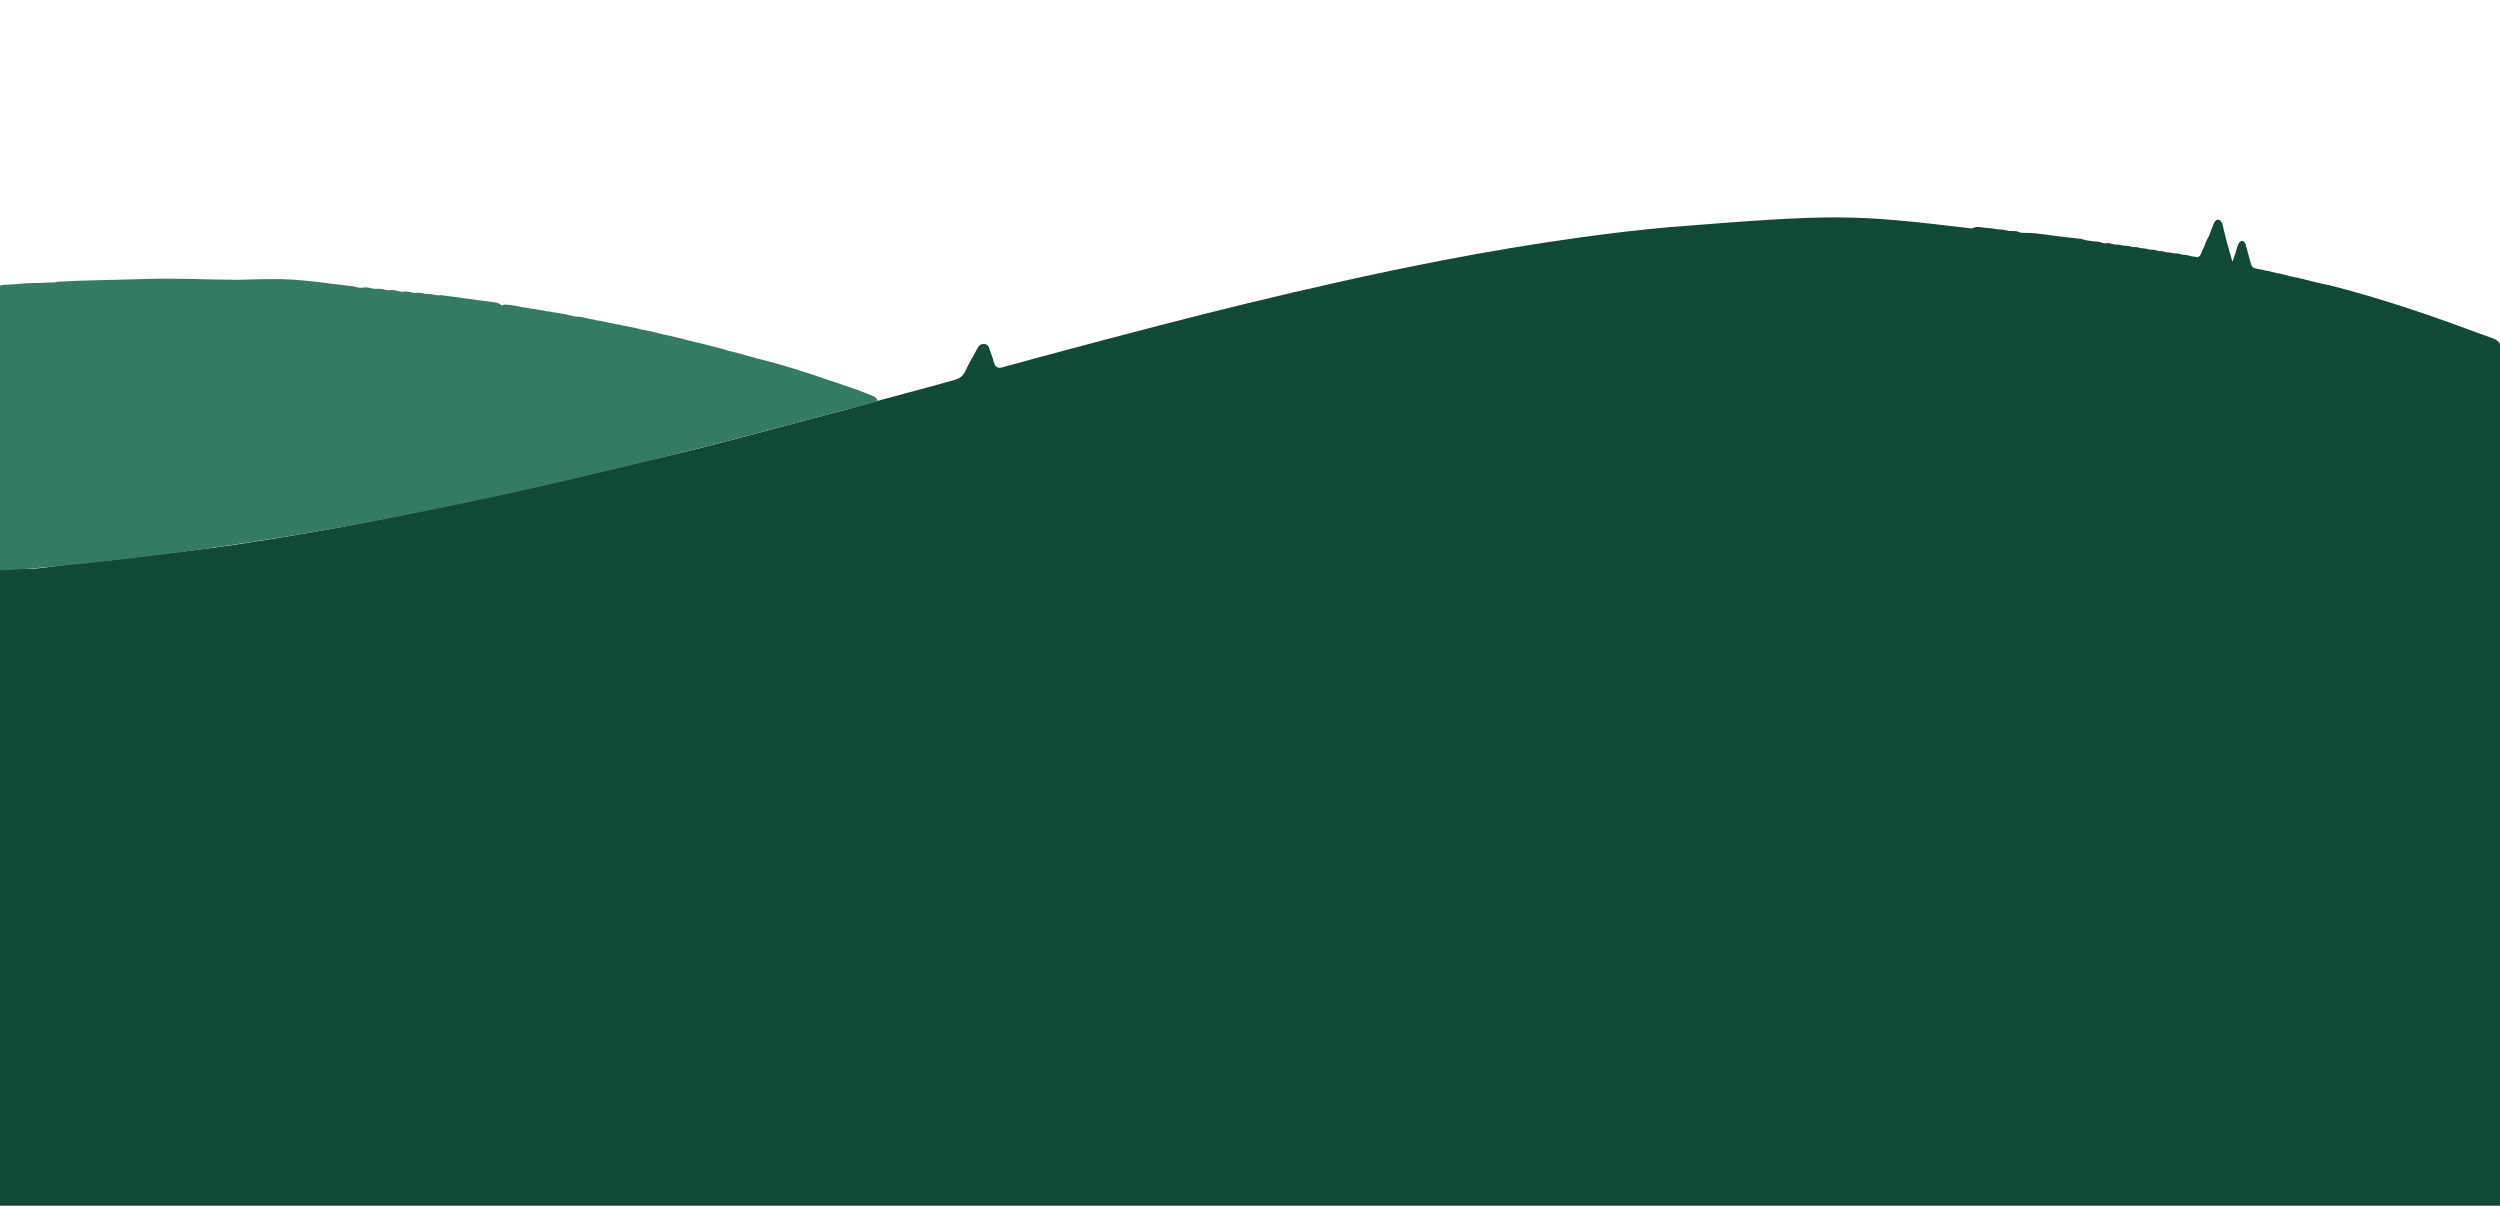 <?xml version="1.0" encoding="UTF-8" standalone="no"?>
<svg
   width="1920"
   height="926"
   viewBox="0 0 1920 926"
   fill="none"
   version="1.1"
   id="svg1142"
   sodipodi:docname="Footer.svg"
   inkscape:version="1.2.2 (b0a8486541, 2022-12-01)"
   inkscape:export-filename="Footer.png"
   inkscape:export-xdpi="96"
   inkscape:export-ydpi="96"
   xmlns:inkscape="http://www.inkscape.org/namespaces/inkscape"
   xmlns:sodipodi="http://sodipodi.sourceforge.net/DTD/sodipodi-0.dtd"
   xmlns="http://www.w3.org/2000/svg"
   xmlns:svg="http://www.w3.org/2000/svg">
  <defs
     id="defs1146" />
  <sodipodi:namedview
     id="namedview1144"
     pagecolor="#ffffff"
     bordercolor="#999999"
     borderopacity="1"
     inkscape:showpageshadow="0"
     inkscape:pageopacity="0"
     inkscape:pagecheckerboard="0"
     inkscape:deskcolor="#d1d1d1"
     showgrid="false"
     inkscape:zoom="0.72085184"
     inkscape:cx="297.56462"
     inkscape:cy="-180.34219"
     inkscape:window-width="3840"
     inkscape:window-height="2135"
     inkscape:window-x="0"
     inkscape:window-y="0"
     inkscape:window-maximized="0"
     inkscape:current-layer="svg1142" />
  <path
     d="M 1920,264.147 V 985.165 H -17.981 C -17.981,915.132 -20,508.804 -20,438.771 c 1.186,-1.289 4.662,3.256 6.457,3.154 6.16,-8.783 27.799,-4.129 41.487,-5.35 17.856,-1.594 37.16,-6.056 55.011,-6.056 14.163,-1.662 27.222,-3.318 41.384,-5.047 19.652,-2.408 39.464,-4.552 59.048,-7.57 27.173,-4.24 54.216,-8.506 81.254,-13.627 48.146,-9.123 95.556,-19.36 143.33,-30.281 44.995,-10.31 89.46,-19.635 134.185,-31.031 36.287,-9.258 72.405,-19.093 108.591,-28.657 2.745,-0.712 5.253,-1.401 8.2,-2.238 24.7,-7.021 49.637,-13.329 74.337,-20.349 3.93,-1.119 6.471,-3.086 8.098,-6.749 2.642,-6.003 6.302,-11.497 9.215,-17.364 1.051,-2.103 2.54,-3.492 5.25,-3.391 3.05,0.102 3.356,1.933 4.204,4.239 1.219,3.323 2.405,6.647 3.354,10.039 1.05,3.73 3.117,4.544 6.81,3.527 17.483,-4.884 35,-9.598 52.517,-14.244 44.318,-11.769 88.635,-23.503 133.19,-34.322 50.418,-12.243 101.038,-23.672 151.958,-33.507 34.77,-6.715 69.7,-12.582 104.77,-17.466 23.1,-3.222 46.24,-5.969 69.49,-8.037 128.323,-10.192 139.188,-10.108 232.19,1.017 0.92,-0.577 2,-0.611 2.98,-0.984 1.63,-0.305 3.22,-0.169 4.81,0.102 1.26,0.238 2.51,0.475 3.8,0.509 1.76,0.203 3.56,0.169 5.28,0.543 1.19,0.237 2.41,0.474 3.63,0.508 1.22,0.102 2.44,0.136 3.66,0.305 0.71,0.068 1.39,0.374 2.1,0.475 1.35,0.339 2.74,0.543 4.13,0.475 1.43,-0.034 2.85,0.068 4.27,0.305 0.48,0.102 0.92,0.238 1.36,0.407 1.56,0.78 3.22,0.746 4.88,0.746 1.25,0 2.5,0 3.76,0.034 1.56,0.136 3.15,0.373 4.71,0.339 11.65,1.527 23.31,3.087 34.96,4.308 2.04,0.746 4.14,1.254 6.31,1.356 2.27,0.678 4.6,0.441 6.91,0.712 0.47,0.102 0.98,0.272 1.45,0.441 1.6,0.712 3.26,1.018 5.02,0.679 0.74,-0.034 1.49,0.033 2.2,0.169 1.86,0.373 3.66,1.255 5.63,0.984 0.47,-0.034 0.98,-0.034 1.45,0.067 1.63,0.306 3.15,0.984 4.88,0.78 0.75,-0.034 1.46,0.068 2.17,0.204 1.59,0.339 3.15,1.017 4.85,0.814 0.71,-0.034 1.42,0.034 2.13,0.203 1.35,0.305 2.68,0.78 4.1,0.746 0.71,0 1.42,0.102 2.1,0.272 1.59,0.373 3.12,0.983 4.81,0.78 0.71,-0.034 1.42,0.034 2.14,0.203 1.59,0.305 3.08,1.085 4.77,0.95 0.48,-0.034 0.95,0 1.39,0.102 1.56,0.305 3.05,1.085 4.71,0.915 0.48,-0.034 0.92,0.034 1.39,0.102 1.32,0.305 2.64,0.712 4.03,0.644 0.95,0 1.87,0.136 2.78,0.306 1.32,0.305 2.64,0.78 4.03,0.78 0.71,0 1.39,0.101 2.07,0.271 1.32,0.271 2.54,0.882 3.9,0.916 0.44,0 0.84,0.068 1.28,0.135 0.95,0.204 1.87,0.543 2.85,0.305 0.3,-0.135 0.61,-0.271 0.91,-0.44 0.24,-0.238 0.48,-0.441 0.72,-0.679 0.17,-0.271 0.34,-0.542 0.5,-0.814 0.21,-0.474 0.38,-0.915 0.55,-1.39 0.1,-0.339 0.23,-0.644 0.37,-0.95 0.2,-0.474 0.44,-0.949 0.64,-1.39 0.14,-0.305 0.27,-0.611 0.44,-0.916 0.21,-0.475 0.48,-0.882 0.65,-1.356 0.1,-0.34 0.23,-0.645 0.37,-0.916 0.17,-0.475 0.34,-0.95 0.51,-1.424 0.1,-0.34 0.24,-0.645 0.37,-0.95 0.17,-0.475 0.41,-0.916 0.64,-1.391 0.14,-0.305 0.28,-0.61 0.45,-0.915 0.2,-0.441 0.5,-0.882 0.71,-1.323 0.1,-0.305 0.27,-0.61 0.44,-0.882 0.2,-0.44 0.44,-0.881 0.61,-1.356 0.1,-0.339 0.23,-0.645 0.37,-0.95 0.17,-0.475 0.34,-0.983 0.51,-1.458 0.1,-0.339 0.2,-0.678 0.34,-1.018 0.2,-0.508 0.44,-0.983 0.61,-1.458 0.1,-0.339 0.23,-0.678 0.4,-1.017 0.21,-0.543 0.41,-1.052 0.61,-1.594 0.1,-0.407 0.27,-0.746 0.44,-1.119 0.27,-0.611 0.61,-1.12 0.99,-1.662 0.3,-0.373 0.64,-0.645 1.01,-0.916 0.92,-0.441 1.8,-0.576 2.71,0.034 2.78,2.442 2.27,6.104 3.49,9.157 0.17,0.407 0.31,0.848 0.38,1.322 0.1,1.086 0.37,2.137 0.71,3.188 0.13,0.441 0.2,0.848 0.27,1.289 0.64,1.865 0.91,3.832 1.66,5.698 0.17,0.407 0.3,0.814 0.37,1.221 0.1,1.017 0.37,2.001 0.75,2.984 0.17,0.373 0.27,0.746 0.37,1.153 0.2,0.746 0.44,1.526 0.64,2.272 0.21,0.577 0.34,1.187 0.44,1.764 0.11,0.339 0.21,0.712 0.27,1.017 0,-0.067 0.14,0.374 0.17,0.306 0,-0.068 0.24,0.169 0.24,0.135 0,-0.034 0.2,-0.169 0.2,-0.237 0.07,-0.271 0.14,-0.475 0.24,-0.746 0.07,-0.339 0.17,-0.611 0.27,-0.882 0.17,-0.509 0.31,-0.983 0.48,-1.492 0.06,-0.373 0.2,-0.712 0.34,-1.052 0.23,-0.678 0.5,-1.39 0.71,-2.102 0.07,-0.373 0.2,-0.712 0.34,-1.085 0.23,-0.713 0.47,-1.425 0.67,-2.171 0.07,-0.407 0.21,-0.78 0.34,-1.153 0.31,-0.78 0.65,-1.526 0.88,-2.306 0.17,-0.407 0.41,-0.78 0.68,-1.153 1.73,-1.866 3.19,-1.391 4.51,0.475 0.23,0.373 0.4,0.813 0.51,1.22 0.06,1.086 0.3,2.103 0.84,3.053 0.14,0.407 0.21,0.814 0.27,1.221 0.14,1.017 0.51,1.933 0.82,2.916 0.13,0.373 0.23,0.78 0.27,1.187 0.1,0.78 0.37,1.56 0.61,2.306 0.17,0.373 0.24,0.78 0.3,1.187 0.14,0.78 0.51,1.526 0.75,2.273 0.13,0.373 0.24,0.746 0.34,1.119 0.17,0.509 0.34,1.017 0.64,1.492 0.27,0.237 0.51,0.475 0.75,0.712 0.47,0.271 0.94,0.475 1.49,0.611 0.4,0.068 0.74,0.169 1.12,0.271 0.94,0.305 1.89,0.543 2.91,0.61 0.64,0.034 1.25,0.17 1.86,0.306 1.22,0.271 2.37,0.848 3.66,0.848 0.44,0 0.85,0.067 1.26,0.169 1.01,0.237 1.96,0.678 3.01,0.814 0.41,0.034 0.81,0.136 1.22,0.237 0.98,0.272 1.97,0.611 2.98,0.679 0.65,0.034 1.26,0.169 1.87,0.339 1.01,0.237 1.96,0.678 3.01,0.78 0.44,0.034 0.85,0.136 1.25,0.237 0.99,0.272 1.94,0.78 2.99,0.882 0.4,0.034 0.81,0.102 1.22,0.203 0.95,0.272 1.89,0.611 2.91,0.645 0.61,0.034 1.22,0.17 1.8,0.305 0.98,0.238 1.89,0.678 2.91,0.746 0.41,0.034 0.81,0.136 1.19,0.238 0.94,0.271 1.86,0.712 2.88,0.78 0.4,0.034 0.81,0.135 1.18,0.237 0.95,0.238 1.86,0.712 2.88,0.78 0.41,0.034 0.81,0.136 1.19,0.238 0.95,0.271 1.86,0.712 2.91,0.78 0.41,0.033 0.81,0.135 1.22,0.237 1.02,0.305 2,0.644 3.05,0.746 0.47,0.034 0.88,0.136 1.32,0.237 1.15,0.34 2.31,0.543 3.49,0.713 36.26,9.258 71.7,21.06 106.76,34.016 6.14,2.272 12.23,4.578 18.44,6.681 2.23,0.848 4.43,1.865 5.62,4.375 z"
     fill="#124838"
     id="path966"
     sodipodi:nodetypes="cccccccccccccccccccccccccccccccccccccsccccccccccccccccccccccccsccccccccccccccccccccccccccccccccccccccccccscccccccccccccccccccccccccccsccccccccccccccccccccccccc" />
  <path
     d="m 674,307.823 c -8.436,3.392 -17.945,5.023 -26.686,7.397 -30.659,8.243 -61.353,16.384 -92.08,24.321 -24.9,6.445 -49.8,12.72 -74.802,18.723 -38.858,9.328 -77.749,18.385 -116.878,26.594 -23.816,5.02 -47.666,9.871 -71.55,14.484 -26.018,5.054 -52.104,9.565 -78.291,13.669 -20.022,3.155 -40.078,6.242 -60.133,9.057 -15.754,2.205 -31.541,4.138 -47.362,6.038 -11.958,1.458 -23.985,2.578 -35.944,4.07 -12.298,1.526 -24.663,2.374 -36.995,3.629 -6.132,0.645 -12.332,1.154 -18.531,1.459 -6.2,0.271 -12.365,0.916 -18.599,0.814 V 221.839 c 0.779,-0.78 1.287,-1.832 2.439,-2.239 1.389,-0.237 2.812,-0.475 4.167,-0.848 7.893,-0.135 15.719,-1.425 23.647,-1.425 2.676,-0.067 5.353,0.102 8.029,-0.237 3.286,-0.305 6.674,0.305 9.892,-0.746 22.088,-1.255 44.244,-1.289 66.332,-2.069 24.325,-0.848 48.581,0.61 72.838,0.61 39.076,-1.072 39.935,-1.07 88.251,5.122 2.575,0.611 5.15,1.493 7.86,0.746 1.355,-0.101 2.71,0 4.065,0.272 2.033,0.475 4.032,1.119 6.166,0.746 1.355,-0.068 2.676,0.034 3.998,0.305 1.998,0.475 3.997,1.086 6.131,0.713 1.355,-0.068 2.677,0.033 3.998,0.305 2.27,0.509 4.506,1.391 6.911,0.814 1.084,-0.102 2.134,0 3.185,0.203 1.964,0.475 3.929,1.12 6.03,0.747 1.321,-0.102 2.608,0.034 3.896,0.271 1.49,0.339 2.981,0.679 4.505,0.611 1.322,0.034 2.643,0.135 3.964,0.373 2.101,0.576 4.235,0.882 6.437,0.576 13.449,1.628 26.797,3.799 40.247,5.36 2.134,0.237 4.268,0.882 5.996,2.34 2.176,0.358 -0.98,-0.989 6.979,-0.136 1.287,0.136 2.541,0.475 3.828,0.645 0.983,0.102 1.931,0.271 2.88,0.475 1.355,0.305 2.676,0.78 4.099,0.78 0.711,0 1.389,0.102 2.066,0.271 1.322,0.306 2.609,0.781 3.998,0.781 0.678,0 1.355,0.101 2.033,0.237 1.084,0.237 2.202,0.509 3.32,0.577 0.914,0.068 1.829,0.203 2.71,0.407 1.321,0.305 2.609,0.78 3.998,0.78 0.677,0 1.355,0.102 2.032,0.237 1.084,0.238 2.168,0.509 3.32,0.611 0.915,0.068 1.796,0.203 2.677,0.407 1.084,0.237 2.168,0.509 3.286,0.61 0.914,0.068 1.795,0.238 2.676,0.441 1.084,0.272 2.134,0.645 3.218,0.781 0.441,0.034 0.881,0.135 1.322,0.237 1.253,0.373 2.507,0.746 3.828,0.644 0.914,0 1.795,0.102 2.676,0.272 0.881,0.169 1.762,0.339 2.609,0.509 0.881,0.135 1.727,0.339 2.608,0.542 1.051,0.272 2.101,0.577 3.185,0.679 0.643,0.068 1.287,0.169 1.931,0.339 1.05,0.271 2.066,0.576 3.15,0.678 0.644,0.068 1.288,0.17 1.932,0.34 1.05,0.271 2.066,0.576 3.116,0.678 0.644,0.068 1.288,0.17 1.931,0.339 1.05,0.272 2.067,0.577 3.117,0.679 0.644,0.034 1.287,0.169 1.931,0.339 1.016,0.271 2.067,0.576 3.117,0.678 0.644,0.068 1.287,0.17 1.897,0.339 1.016,0.272 2.033,0.577 3.083,0.679 0.644,0.034 1.253,0.169 1.897,0.305 0.813,0.169 1.66,0.373 2.473,0.509 0.847,0.135 1.66,0.305 2.507,0.509 0.813,0.169 1.626,0.407 2.473,0.576 0.644,0.102 1.254,0.272 1.863,0.441 0.983,0.305 1.999,0.577 3.049,0.679 0.644,0.034 1.254,0.169 1.864,0.339 1.016,0.271 1.998,0.576 3.049,0.678 0.643,0.068 1.253,0.17 1.863,0.339 0.813,0.17 1.592,0.407 2.405,0.611 0.61,0.102 1.186,0.271 1.762,0.441 0.779,0.203 1.524,0.441 2.304,0.61 0.576,0.102 1.151,0.272 1.694,0.441 0.745,0.204 1.49,0.373 2.269,0.475 0.407,0.034 0.779,0.136 1.152,0.272 0.576,0.101 1.186,0.169 1.762,0.305 0.745,0.237 1.524,0.407 2.304,0.543 0.575,0.101 1.151,0.237 1.727,0.407 0.779,0.203 1.525,0.407 2.304,0.576 0.576,0.102 1.152,0.272 1.728,0.407 0.779,0.204 1.524,0.407 2.303,0.577 0.61,0.102 1.186,0.271 1.728,0.441 0.949,0.271 1.863,0.712 2.846,0.78 0.406,0.034 0.779,0.102 1.186,0.238 0.779,0.203 1.524,0.407 2.303,0.576 0.576,0.102 1.152,0.272 1.728,0.407 0.779,0.204 1.525,0.407 2.304,0.577 0.576,0.102 1.152,0.271 1.728,0.407 0.779,0.203 1.524,0.407 2.303,0.577 0.576,0.101 1.152,0.271 1.728,0.407 0.779,0.203 1.525,0.407 2.304,0.576 0.576,0.102 1.151,0.272 1.727,0.441 0.78,0.204 1.525,0.407 2.304,0.577 0.576,0.101 1.152,0.271 1.728,0.441 0.745,0.203 1.524,0.407 2.27,0.61 0.576,0.102 1.152,0.272 1.727,0.441 0.746,0.238 1.491,0.475 2.236,0.713 0.373,0.067 0.746,0.203 1.118,0.339 0.915,0.305 1.762,0.746 2.744,0.78 0.407,0.034 0.78,0.102 1.152,0.237 0.746,0.204 1.491,0.407 2.236,0.577 0.576,0.102 1.152,0.237 1.694,0.407 0.745,0.204 1.491,0.407 2.27,0.577 0.576,0.101 1.152,0.271 1.694,0.441 0.745,0.237 1.457,0.509 2.202,0.712 0.373,0.068 0.745,0.203 1.118,0.305 0.711,0.238 1.457,0.441 2.202,0.611 0.576,0.101 1.152,0.271 1.728,0.441 0.779,0.203 1.558,0.441 2.371,0.644 0.441,0.102 0.847,0.238 1.254,0.407 0.847,0.475 1.761,0.611 2.676,0.713 18.294,4.477 36.147,10.311 53.933,16.417 9.994,3.426 20.124,6.58 29.914,10.549 2.575,1.289 6.258,1.795 7.105,5.153 z"
     fill="#347a65"
     id="path968"
     sodipodi:nodetypes="ccccccccccccccccccccccccccccccccccccccccscscccscccccccccccccccccccccccccccccccccccccccccccccccccccccccccccccccccccccccccccc" />
  <path
     d="M1582.87 263.858C1582.9 265.547 1582.63 267.135 1581.95 268.723C1575.02 285.38 1568.12 302.037 1561.29 318.695C1556.23 331.027 1550.93 343.292 1546 355.692C1542.43 364.679 1538.25 373.43 1534.79 382.451C1533.94 384.715 1532.31 386.404 1530.24 387.62C1529.56 387.283 1528.88 386.945 1528.2 386.607C1527.89 386.235 1527.52 385.931 1527.18 385.593C1526.84 385.255 1526.46 384.951 1526.16 384.58C1523.07 382.282 1520.35 379.613 1518.07 376.538C1517.7 376.234 1517.39 375.863 1517.05 375.525C1516.71 375.187 1516.41 374.815 1516.03 374.511C1515.69 373.835 1515.35 373.16 1515.01 372.484C1514.64 372.18 1514.37 371.774 1513.99 371.47C1513.65 370.795 1513.31 370.119 1512.97 369.443C1512.6 369.139 1512.33 368.733 1511.95 368.429C1511.95 368.091 1511.95 367.754 1511.95 367.416C1511.58 367.112 1511.31 366.706 1510.94 366.402C1510.94 366.064 1510.94 365.726 1510.94 365.389C1510.29 364.882 1510.56 363.902 1509.92 363.361C1509.92 363.023 1509.92 362.686 1509.92 362.348C1509.27 361.841 1509.54 360.861 1508.9 360.321C1508.05 356.334 1507.64 352.313 1507.88 348.225C1508.52 347.718 1508.25 346.738 1508.9 346.197C1508.73 343.326 1510.53 341.332 1511.92 339.136C1512.29 338.832 1512.6 338.46 1512.94 338.122C1513.28 337.784 1513.62 337.447 1513.96 337.109C1514.3 336.771 1514.64 336.433 1514.98 336.095C1515.32 335.757 1515.66 335.419 1516 335.081C1516.34 334.743 1516.71 334.439 1517.02 334.068C1517.36 334.068 1517.7 334.068 1518.04 334.068C1518.34 333.696 1518.75 333.426 1519.06 333.054C1520.45 331.703 1518.99 330.385 1519.06 329.033C1518.68 328.729 1518.41 328.324 1518.04 328.02C1518.04 327.682 1518.04 327.344 1518.04 327.006C1517.66 326.702 1517.39 326.297 1517.02 325.992C1517.02 325.655 1517.02 325.317 1517.02 324.979C1516.64 324.675 1516.37 324.269 1516 323.965C1516 323.627 1516 323.29 1516 322.952C1515.62 322.648 1515.35 322.242 1514.98 321.938C1514.81 320.08 1513.69 318.559 1512.94 316.904C1512.57 316.6 1512.29 316.194 1511.92 315.89C1511.48 312.984 1509.2 312.376 1506.86 311.869C1506.55 311.498 1506.14 311.228 1505.84 310.856C1502.13 309.504 1498.43 308.187 1494.69 306.835C1494.39 306.463 1493.98 306.193 1493.67 305.822C1491.64 305.146 1489.63 304.47 1487.59 303.794C1487.29 303.423 1486.88 303.152 1486.57 302.781C1485.89 302.781 1485.21 302.781 1484.53 302.781C1484.23 302.409 1483.82 302.139 1483.51 301.767C1476.72 299.064 1469.89 296.327 1463.06 293.624C1462.14 293.253 1461.16 293.016 1460.2 292.712C1459.9 292.34 1459.49 292.07 1459.18 291.699C1457.83 291.361 1456.5 291.023 1455.14 290.685C1454.84 290.313 1454.43 290.043 1454.12 289.671C1452.76 289.333 1451.44 288.995 1450.08 288.658C1449.77 288.286 1449.36 288.016 1449.06 287.644C1447.7 287.306 1446.37 286.968 1445.02 286.63C1444.71 286.259 1444.3 285.988 1444 285.617C1443.66 285.617 1443.32 285.617 1442.98 285.617C1442.67 285.245 1442.26 284.975 1441.96 284.603C1439.92 283.927 1437.91 283.252 1435.88 282.576C1435.57 282.204 1435.16 281.934 1434.86 281.562C1433.84 281.224 1432.82 280.886 1431.83 280.549C1431.39 280.143 1431.36 279.704 1431.7 279.231C1434.62 276.697 1438.93 277.846 1441.92 275.514C1449.87 278.623 1457.96 281.529 1465.78 284.941C1479.5 290.854 1493.4 296.294 1507.23 301.97C1509.34 302.814 1510.97 302.578 1512.84 301.227C1516 298.963 1518.68 296.226 1521.5 293.591C1523.37 291.867 1523.61 290.516 1522.32 288.016C1518.85 281.292 1516.2 274.23 1516.85 266.425C1517.8 254.803 1525.61 244.802 1539.1 244.295C1539.61 243.653 1540.6 243.923 1541.14 243.281C1542.5 243.281 1543.83 243.281 1545.19 243.281C1545.49 243.653 1545.9 243.923 1546.21 244.295C1547.9 244.295 1549.57 244.295 1551.27 244.295C1551.57 244.666 1551.98 244.937 1552.29 245.308C1553.31 245.308 1554.33 245.308 1555.31 245.308C1555.62 245.68 1556.03 245.951 1556.33 246.322C1557.01 246.322 1557.69 246.322 1558.37 246.322C1558.68 246.694 1559.08 246.964 1559.39 247.336C1559.73 247.336 1560.07 247.336 1560.41 247.336C1560.71 247.707 1561.12 247.978 1561.43 248.349C1562.79 248.687 1564.11 249.025 1565.47 249.363C1565.78 249.735 1566.15 250.039 1566.49 250.377C1566.83 250.714 1567.2 251.019 1567.51 251.39C1567.85 251.39 1568.19 251.39 1568.53 251.39C1568.84 251.762 1569.24 252.032 1569.55 252.404C1569.89 252.404 1570.23 252.404 1570.57 252.404C1570.87 252.776 1571.25 253.08 1571.59 253.417C1571.93 253.755 1572.3 254.059 1572.61 254.431C1573.29 254.769 1573.97 255.107 1574.65 255.445C1574.95 255.816 1575.33 256.121 1575.67 256.458C1576.01 256.796 1576.35 257.134 1576.68 257.472C1577.02 257.81 1577.4 258.114 1577.7 258.486C1579.84 260.107 1581.54 261.797 1582.87 263.858Z"
     fill="#124838"
     id="path972" />
</svg>
